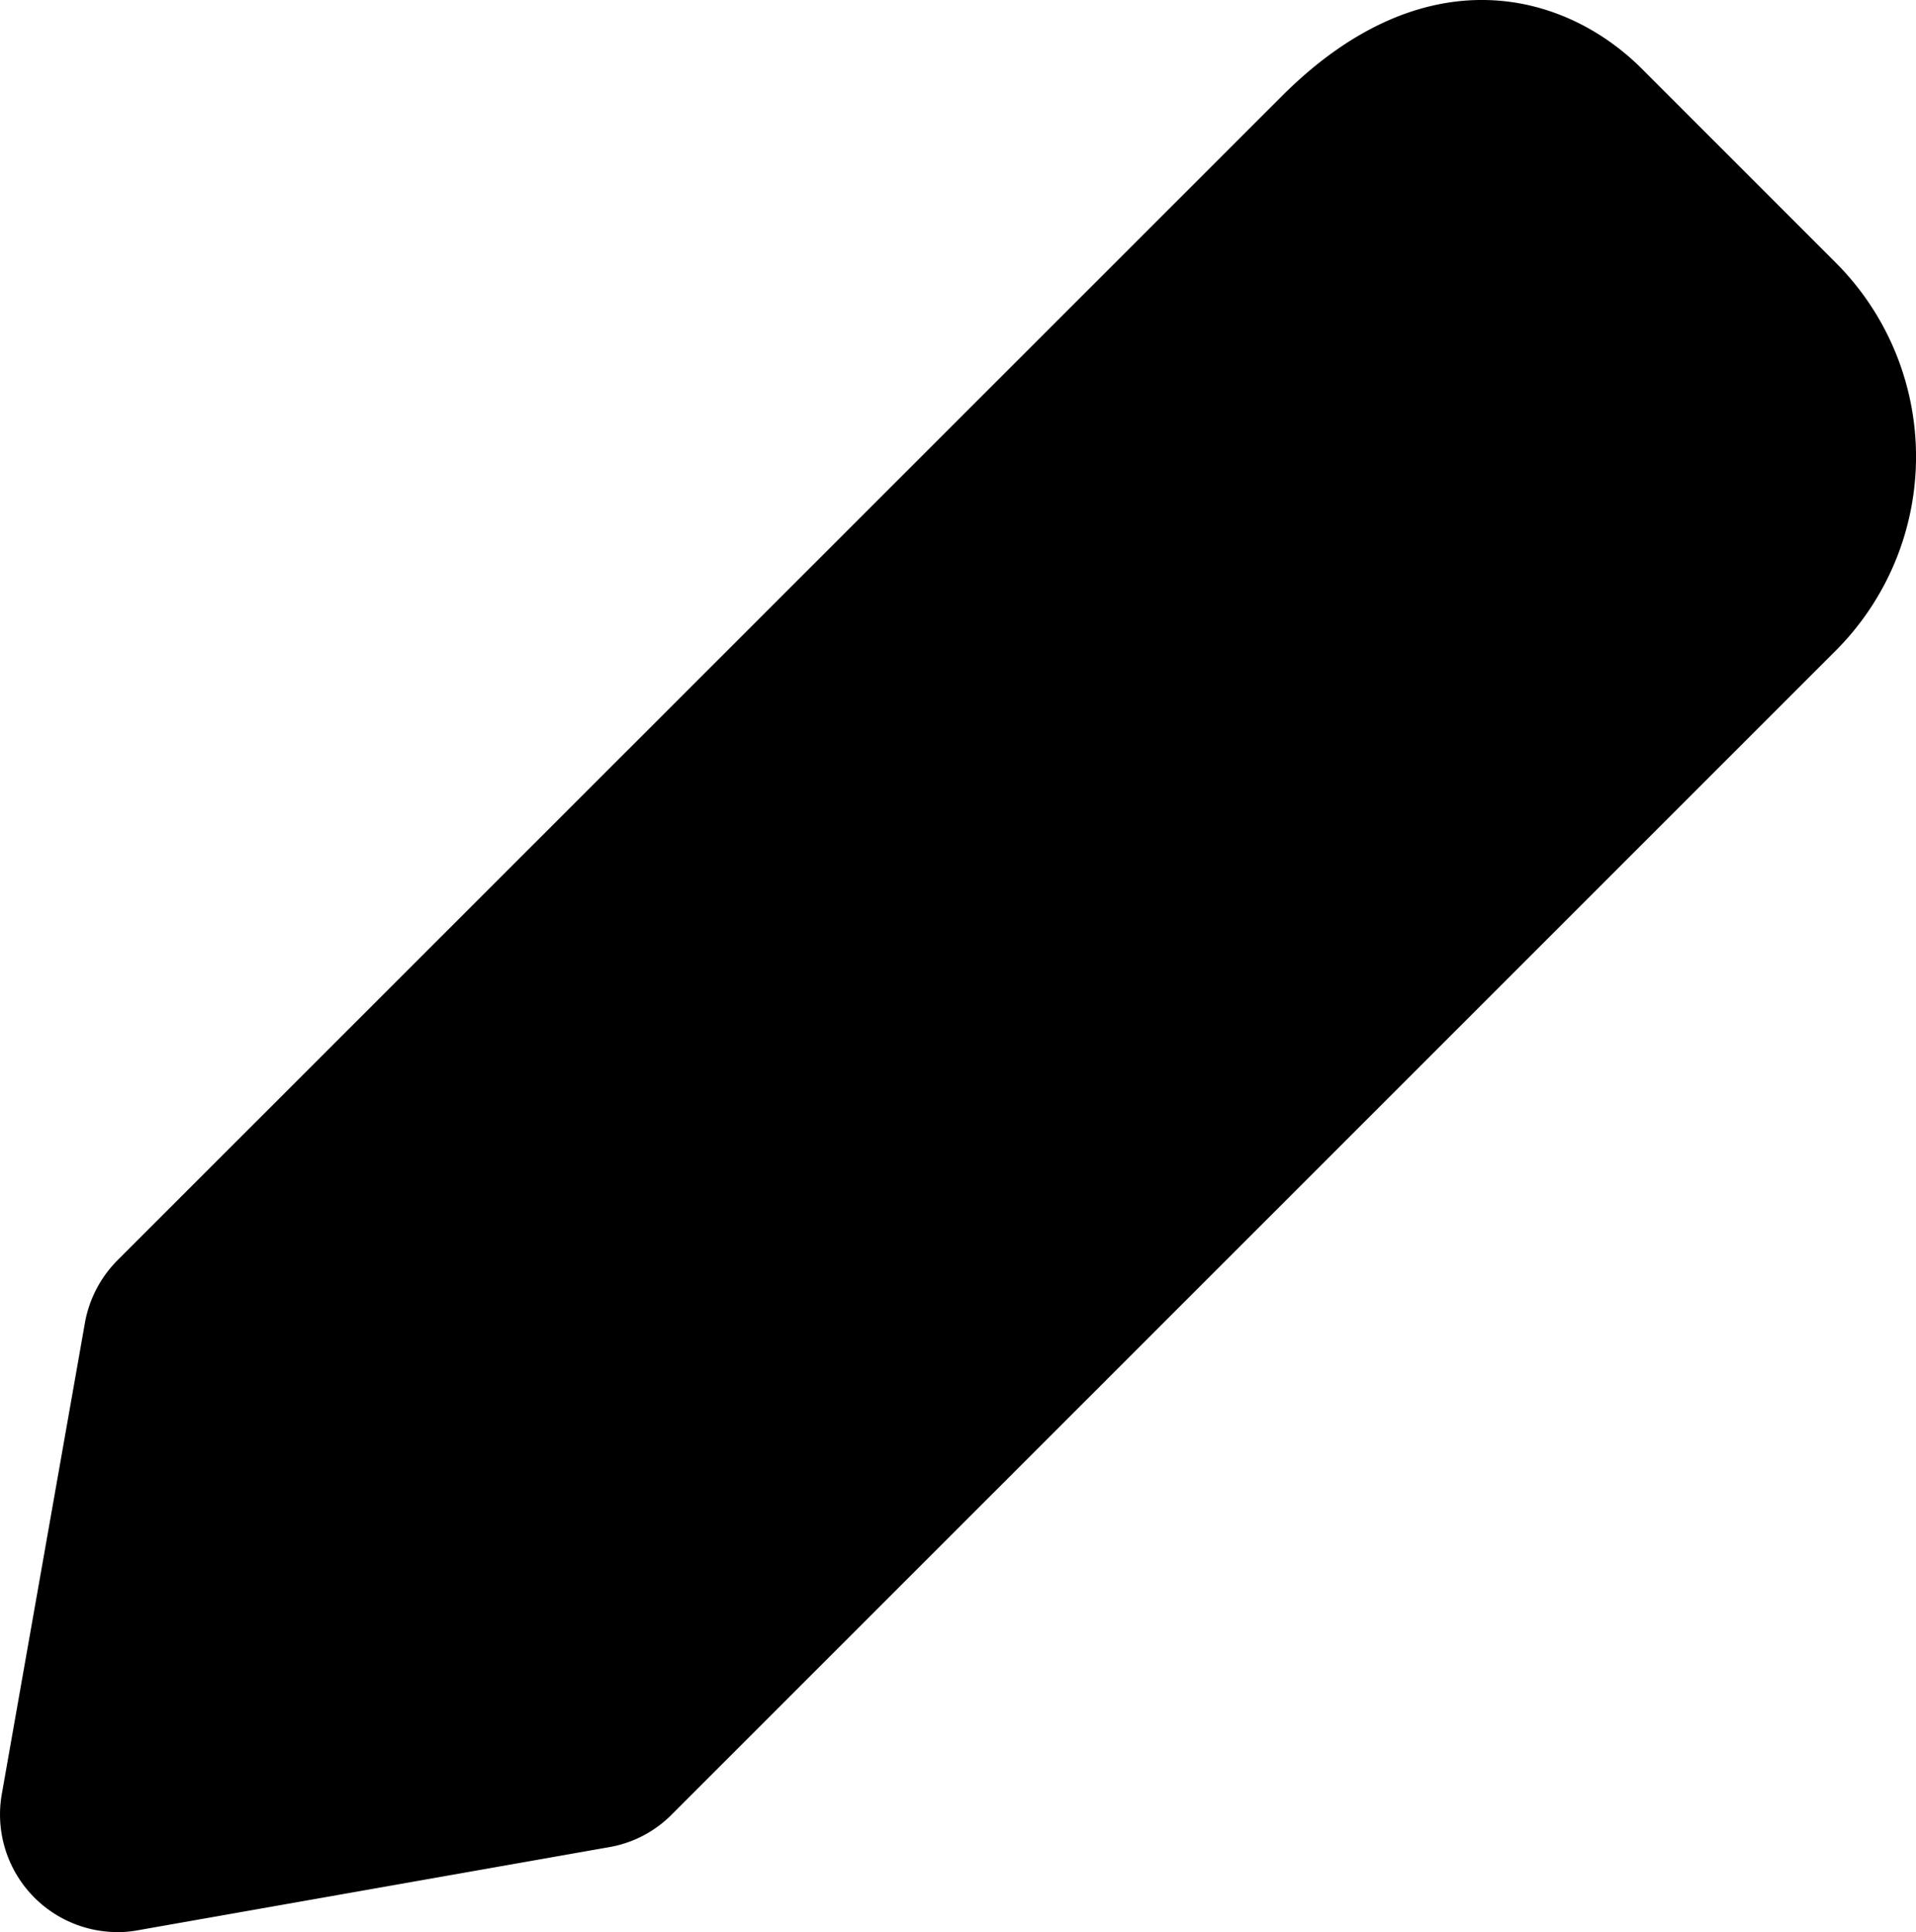 <svg xmlns="http://www.w3.org/2000/svg" width="111.582" height="112.526" viewBox="0 0 111.582 112.526">
  <g id="edit_11_" data-name="edit (11)" transform="translate(-11.777 -11.675)">
    <path id="Path_8134" data-name="Path 8134" d="M18.621,124.2a6.849,6.849,0,0,1-6.738-8.043l4.839-27.435a6.872,6.872,0,0,1,1.9-3.652L86.409,17.292c8.326-8.345,16.506-6.089,20.98-1.616L118.682,26.97a15.985,15.985,0,0,1,0,22.6L50.895,117.354a6.746,6.746,0,0,1-3.652,1.9l-27.435,4.839a6.527,6.527,0,0,1-1.187.11Zm27.435-11.686h.091Z" transform="translate(0 0)"/>
  </g>
</svg>
